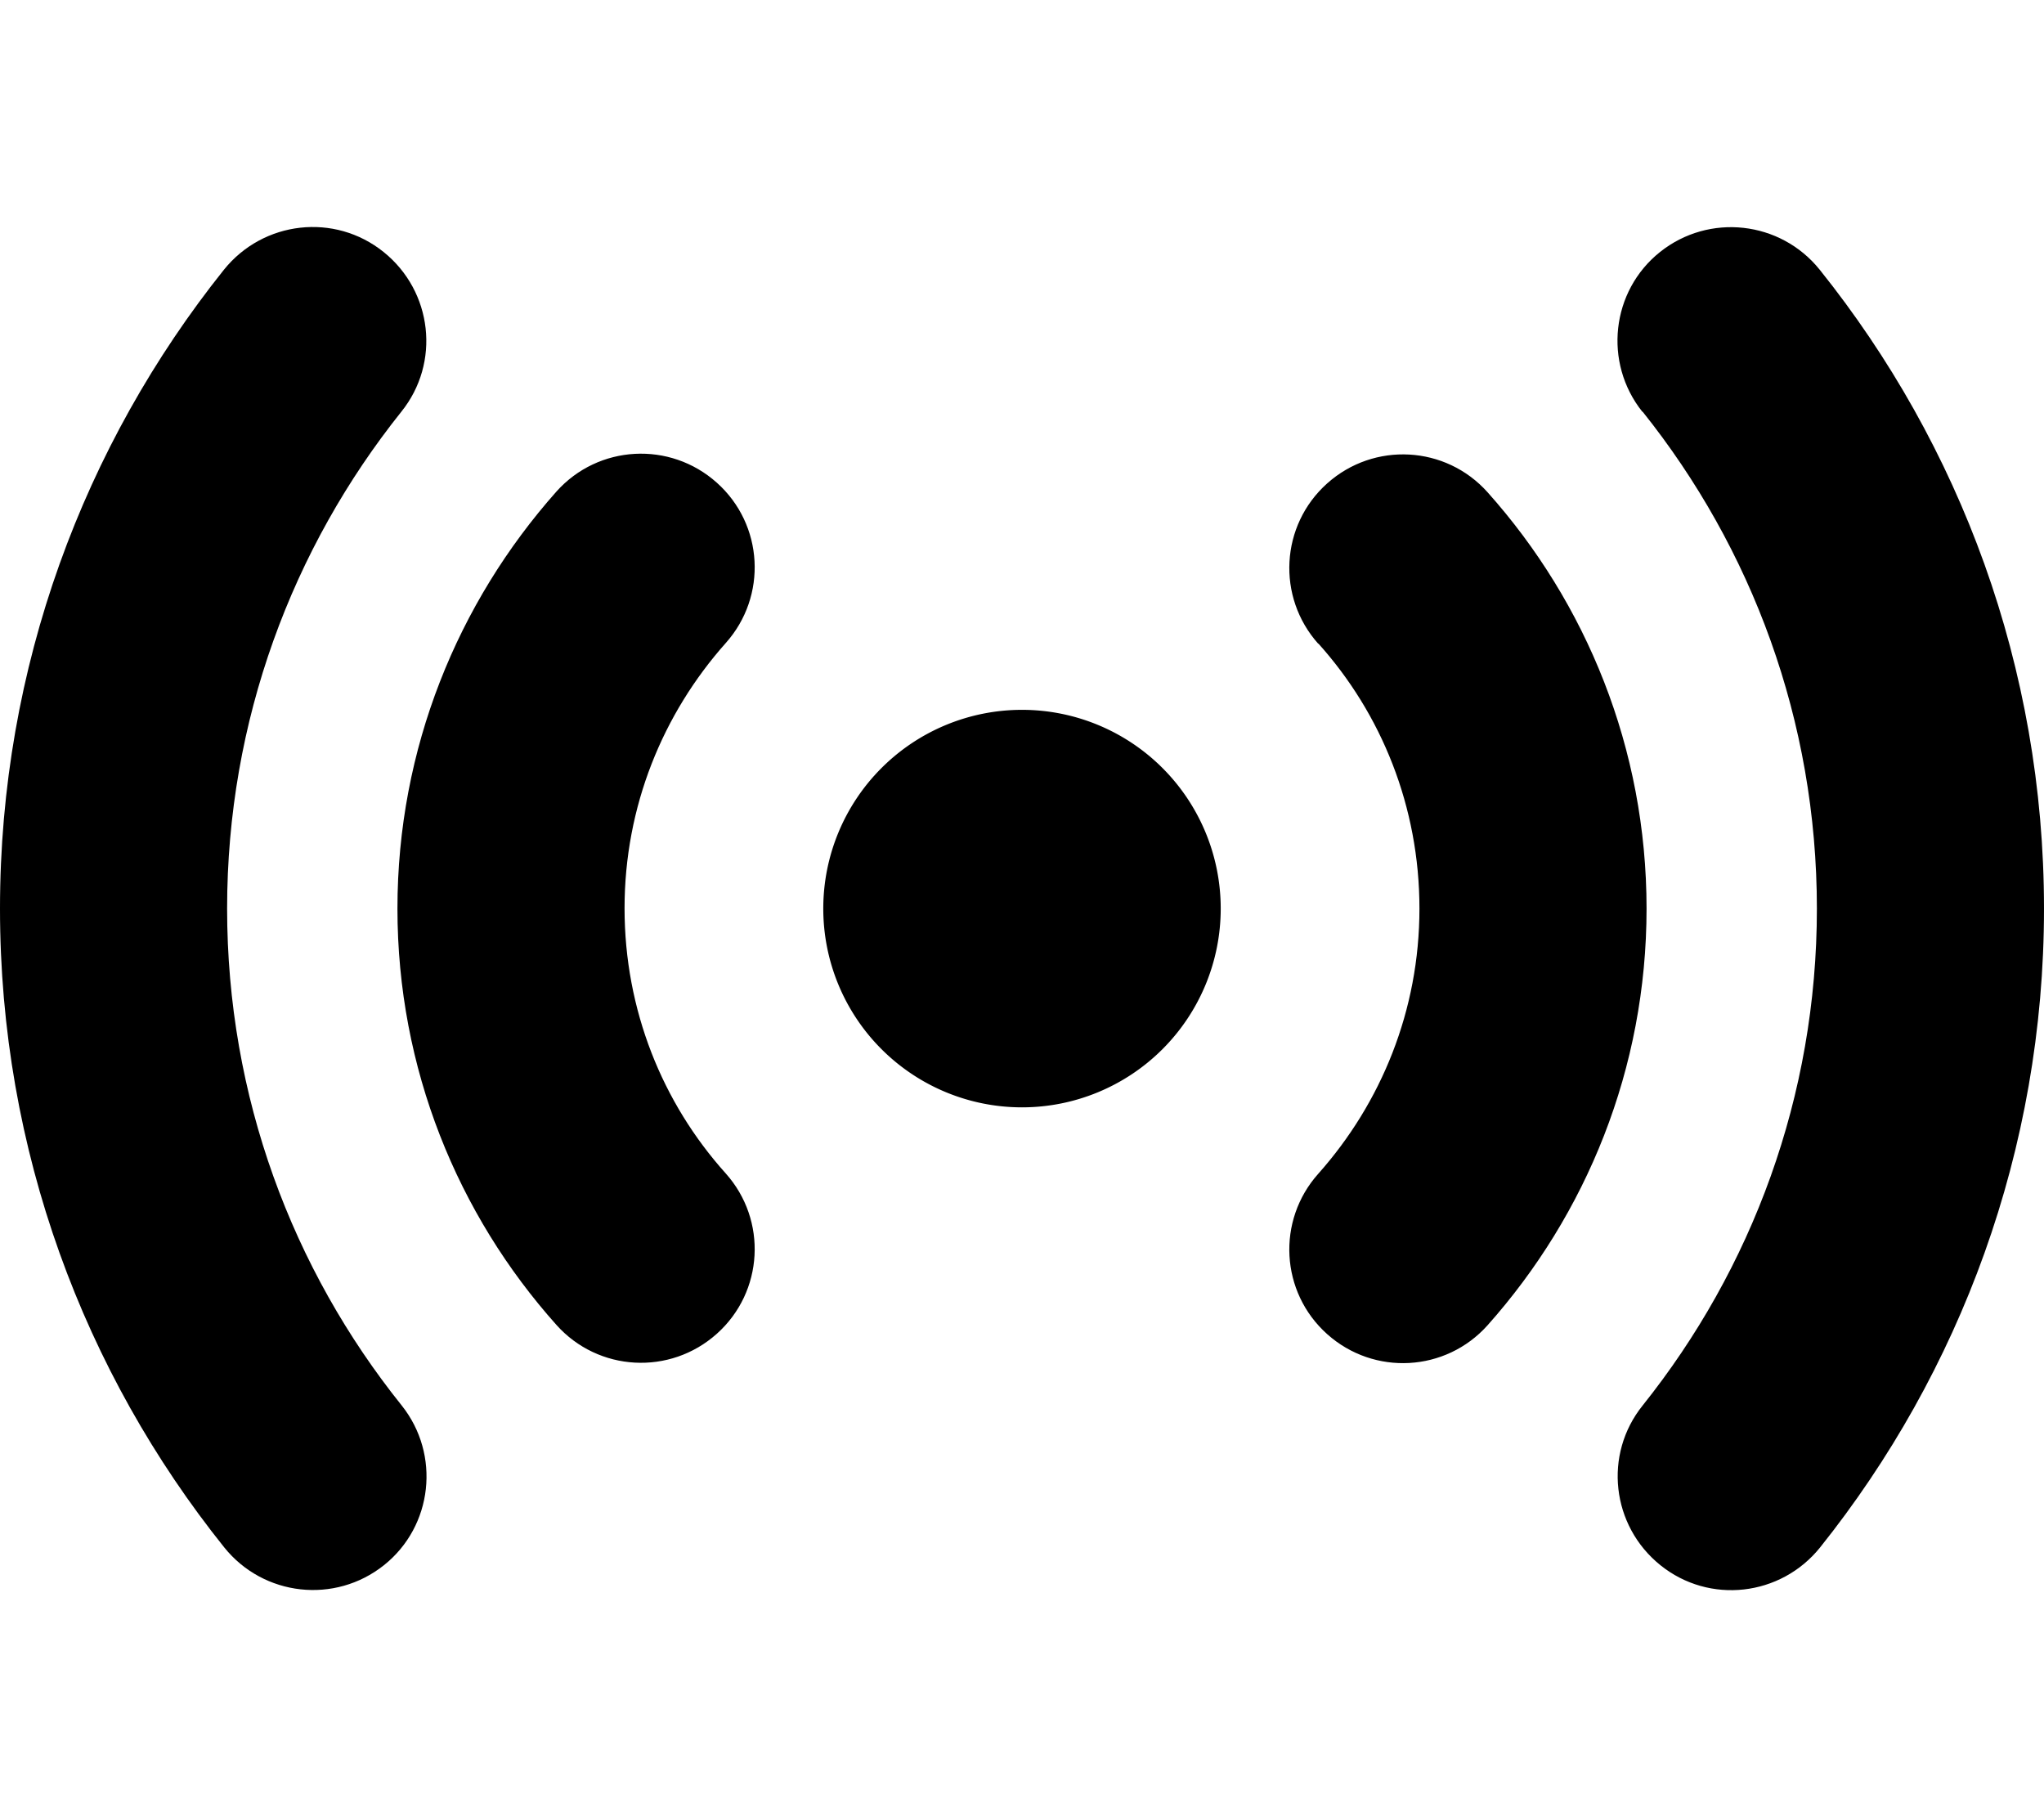 <svg xmlns="http://www.w3.org/2000/svg" viewBox="0 0 576 512"><path class="pr-icon-duotone-secondary" d="M0 256c0 68.1 23.7 130.7 63.2 180c11.1 13.8 31.2 16 45 5s16-31.2 5-45C82.4 357.6 64 309 64 256s18.4-101.6 49.1-140c11.1-13.8 8.8-33.9-5-45s-33.9-8.8-45 5C23.7 125.3 0 187.9 0 256zm112 0c0 45.1 17 86.2 44.8 117.3c11.8 13.2 32 14.3 45.2 2.5s14.3-32 2.5-45.2c-17.8-19.8-28.5-46-28.5-74.7s10.8-54.8 28.5-74.7c11.8-13.2 10.7-33.4-2.5-45.2s-33.4-10.7-45.2 2.5C129 169.8 112 210.9 112 256zm259.5-74.7c17.8 19.8 28.5 46 28.5 74.7s-10.8 54.8-28.5 74.7c-11.8 13.2-10.7 33.4 2.5 45.2s33.4 10.7 45.2-2.5C447 342.2 464 301.1 464 256s-17-86.2-44.8-117.3c-11.8-13.2-32-14.3-45.2-2.5s-14.3 32-2.5 45.2zM462.9 116c30.7 38.4 49.1 87 49.1 140s-18.4 101.6-49.1 140c-11.1 13.8-8.8 33.9 5 45s33.9 8.8 45-5C552.3 386.7 576 324.1 576 256s-23.7-130.7-63.2-180c-11.1-13.8-31.2-16-45-5s-16 31.2-5 45z"/><path class="pr-icon-duotone-primary" d="M232 256a56 56 0 1 1 112 0 56 56 0 1 1 -112 0z"/></svg>